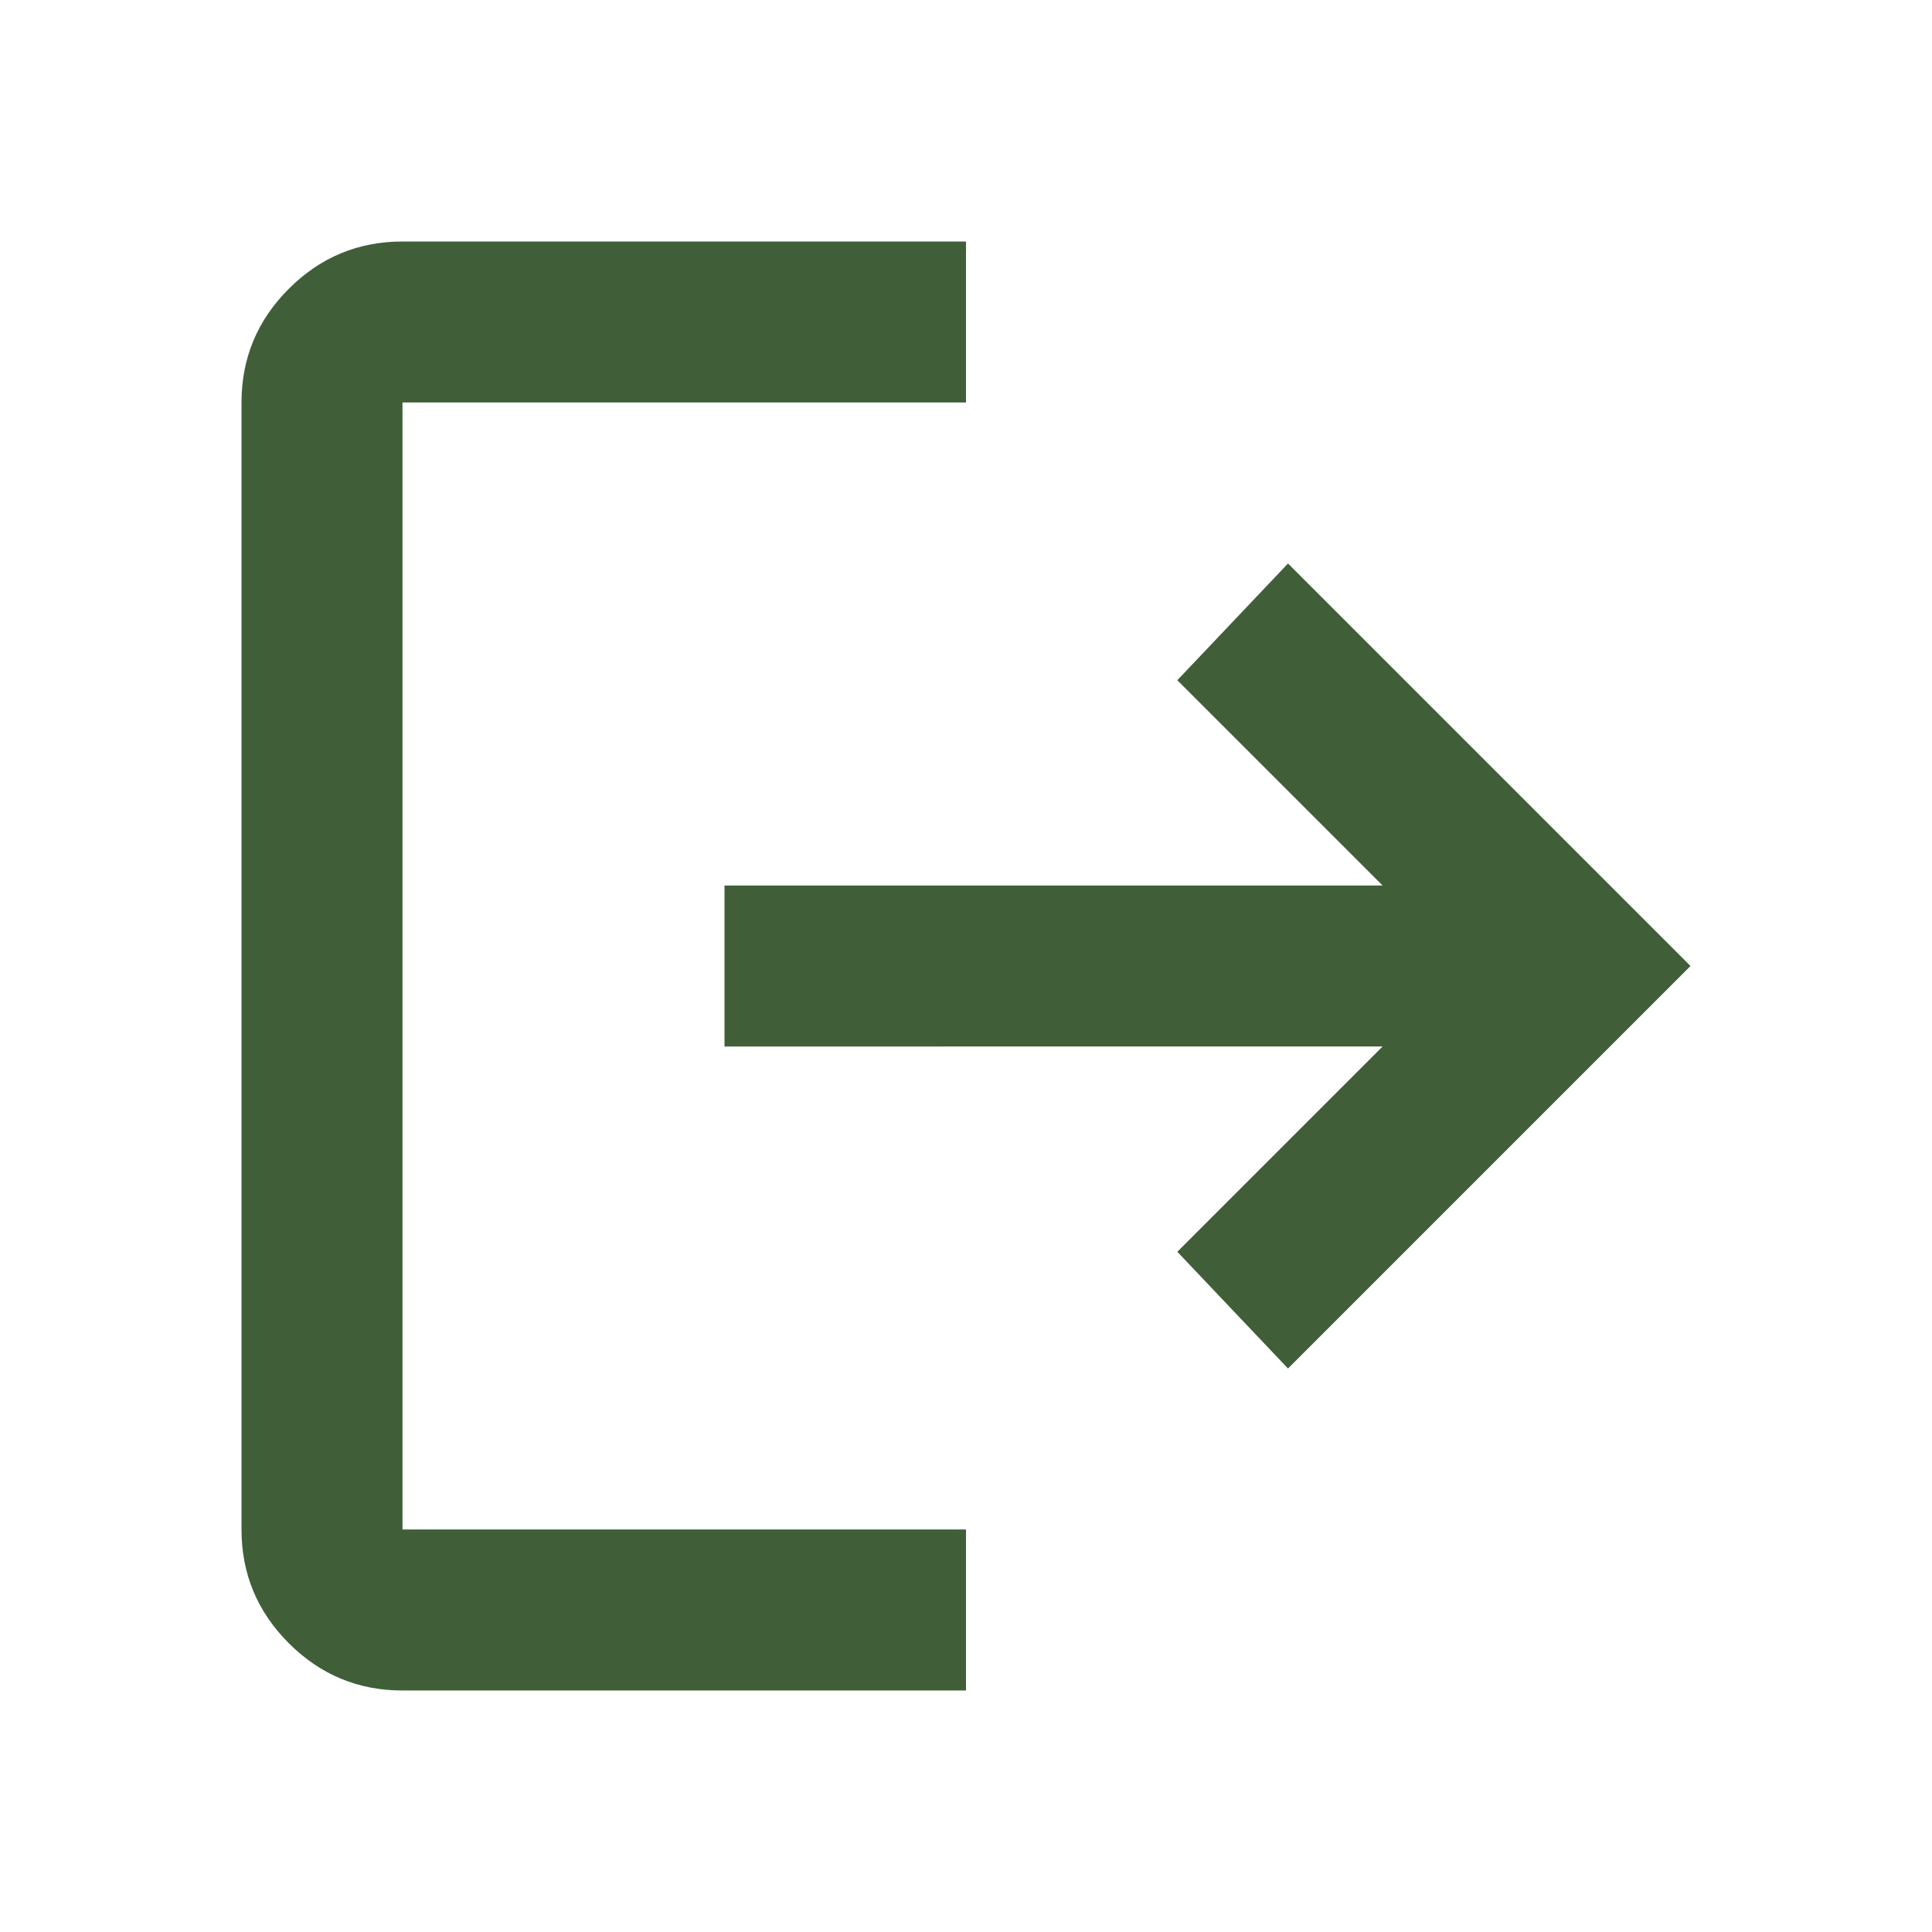 <svg xmlns="http://www.w3.org/2000/svg" height="24px" viewBox="0 -960 960 960" width="24px" fill="#405F39"><path d="M200-120q-33 0-56.5-23.5T120-200v-560q0-33 23.5-56.5T200-840h280v80H200v560h280v80H200Zm440-160-55-58 102-102H360v-80h327L585-622l55-58 200 200-200 200Z"/></svg>